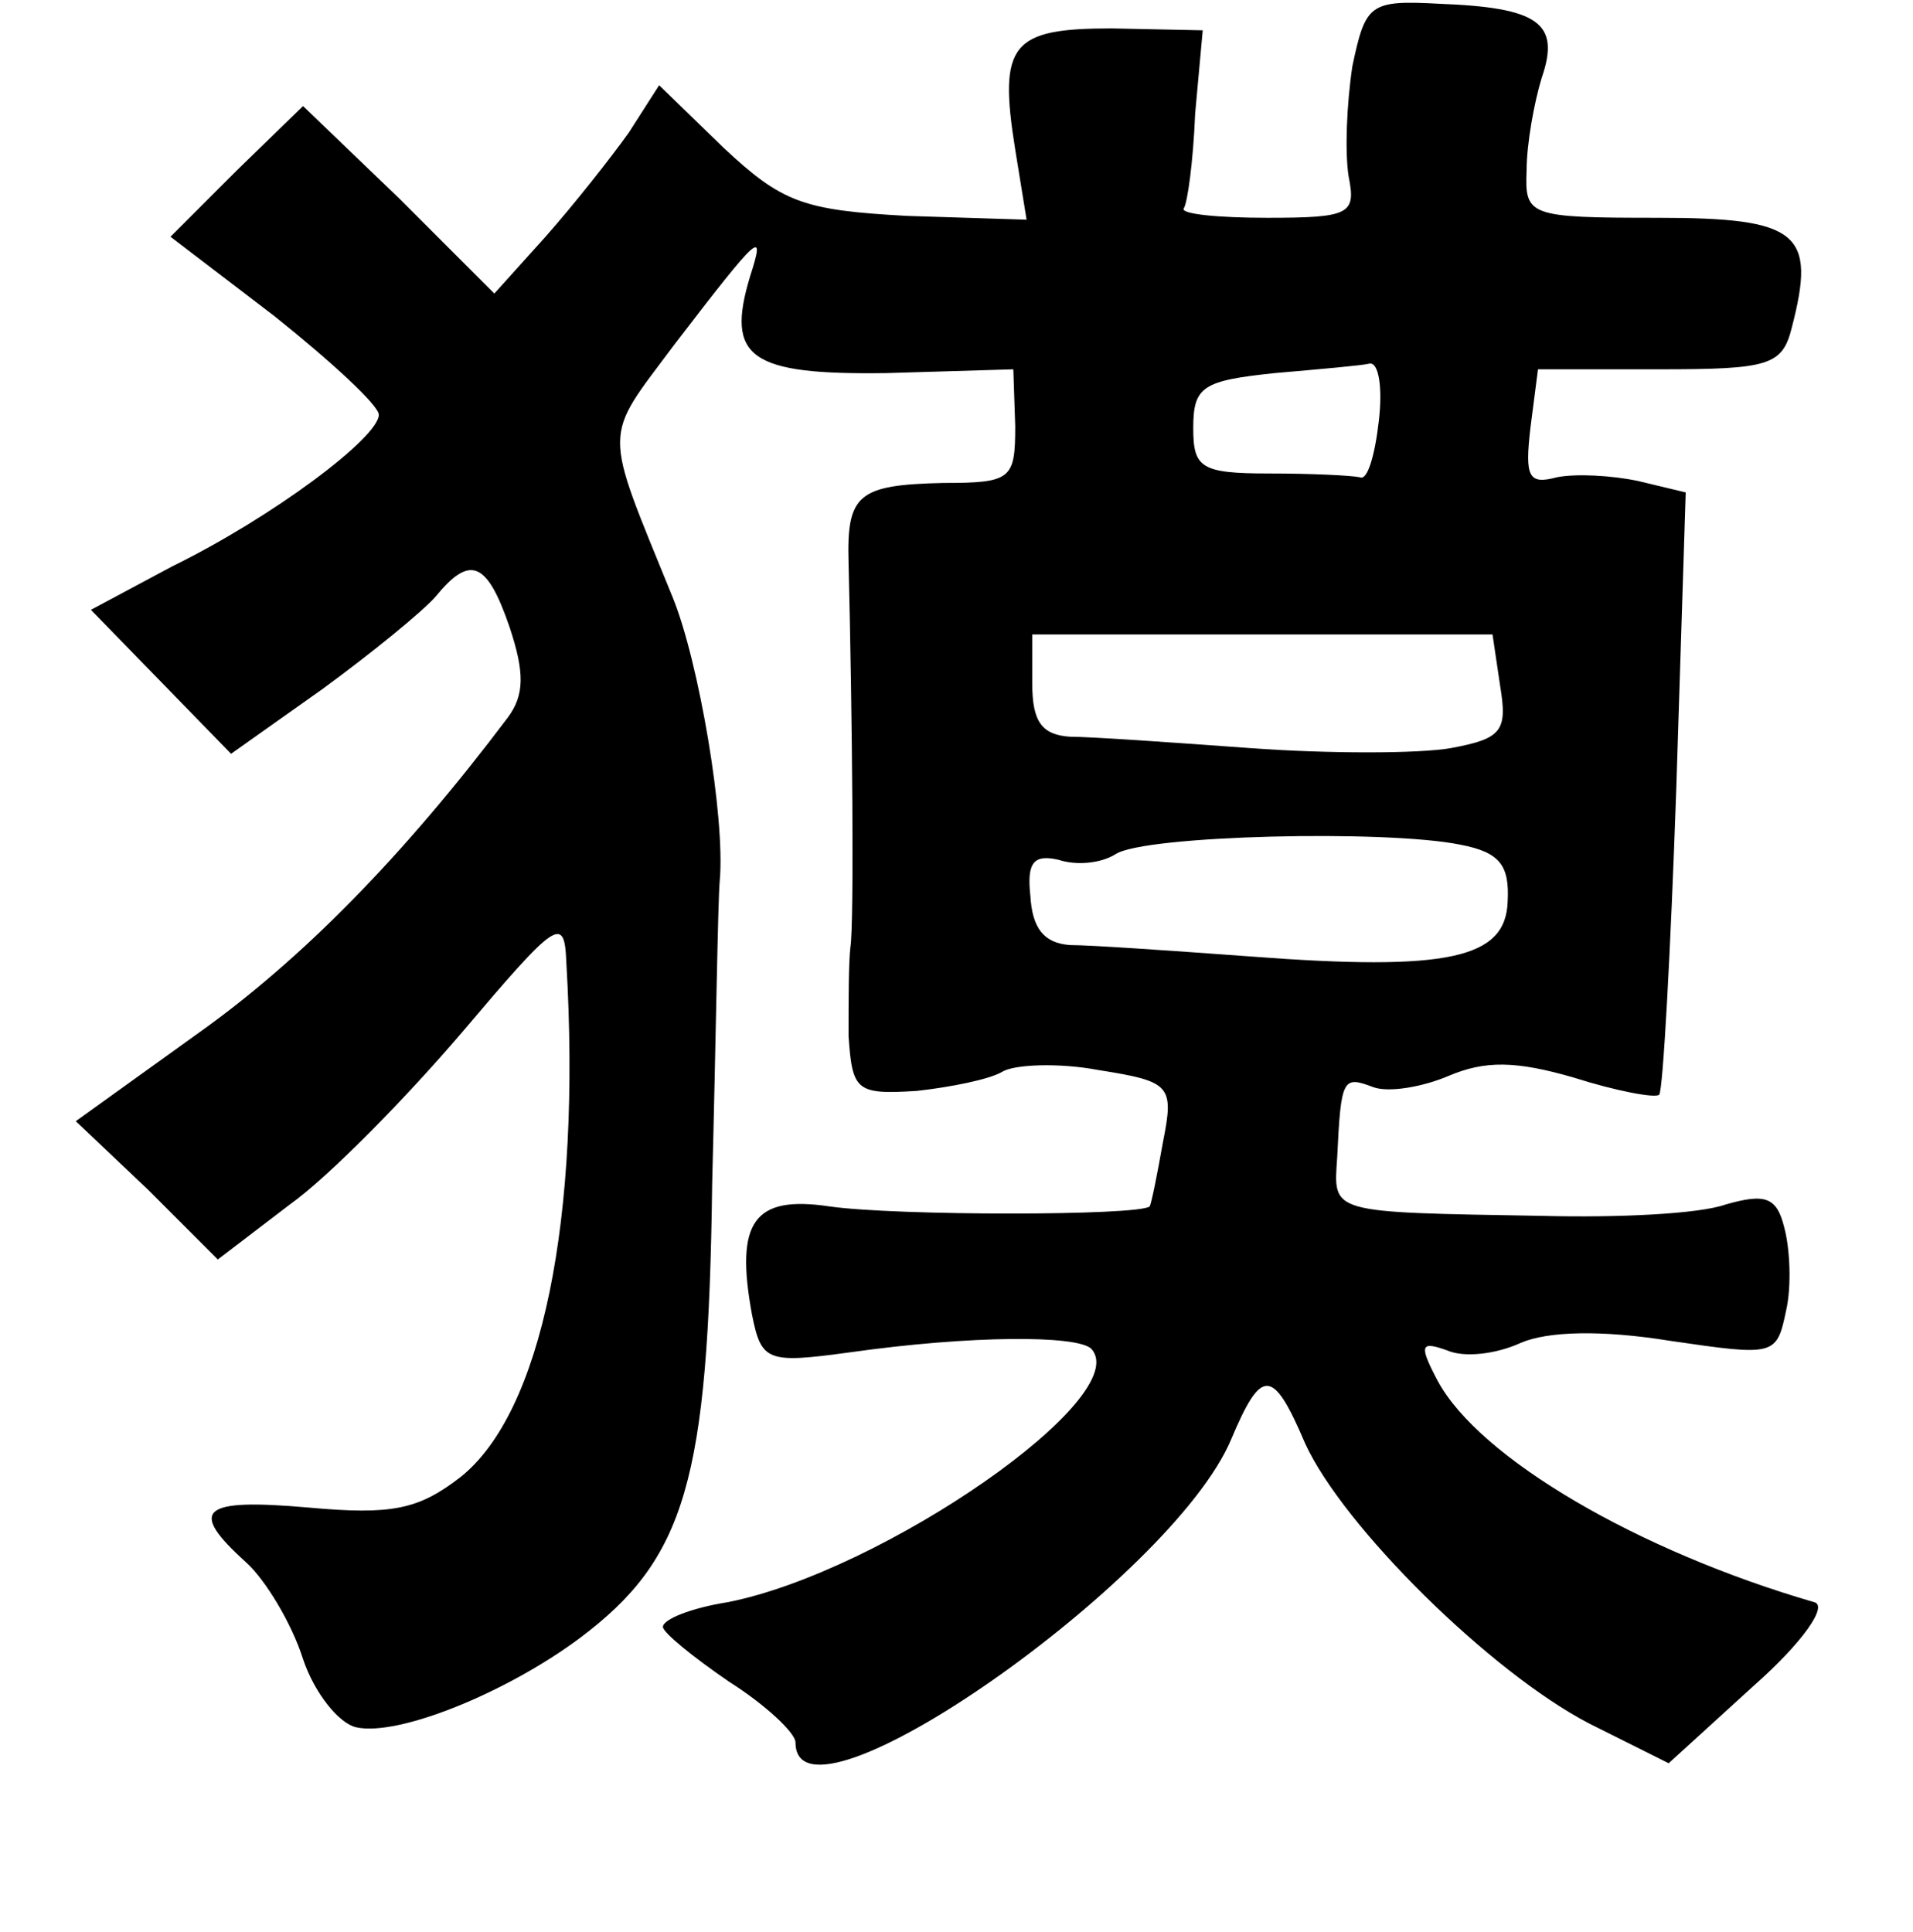 <?xml version="1.0" standalone="no"?>
<!DOCTYPE svg PUBLIC "-//W3C//DTD SVG 20010904//EN"
 "http://www.w3.org/TR/2001/REC-SVG-20010904/DTD/svg10.dtd">
<svg version="1.0" xmlns="http://www.w3.org/2000/svg"
 width="101pt" height="102pt" viewBox="0 0 101 102"
 preserveAspectRatio="xMidYMid meet">
<g transform="translate(0,102) scale(0.1,-0.1)"
fill="#000000" stroke="none">
<path d="M714 985 c-3 -20 -4 -45 -2 -58 4 -20 1 -22 -43 -22 -26 0 -46 2 -44
5 2 3 5 25 6 50 l4 44 -48 1 c-53 0 -60 -8 -51 -64 l6 -37 -63 2 c-55 3 -66 7
-97 36 l-34 33 -16 -25 c-10 -14 -29 -38 -44 -55 l-27 -30 -50 50 -51 49 -35
-34 -35 -35 55 -42 c30 -24 55 -47 55 -52 0 -12 -56 -54 -109 -80 l-43 -23 37
-38 37 -38 48 34 c26 19 53 41 60 49 18 22 27 19 39 -16 8 -24 8 -36 -1 -48
-55 -73 -109 -128 -164 -167 l-64 -46 38 -36 37 -37 38 29 c21 15 62 57 91 91
50 59 54 62 55 37 8 -136 -13 -238 -56 -272 -22 -17 -36 -20 -80 -16 -57 5
-64 -1 -33 -29 10 -9 24 -32 30 -51 6 -18 19 -34 28 -36 22 -5 79 18 118 47
56 42 68 83 70 240 2 77 3 149 4 160 3 33 -11 116 -25 150 -37 91 -37 82 1
133 46 60 48 61 40 36 -13 -43 0 -52 72 -51 l67 2 1 -30 c0 -28 -2 -30 -38
-30 -45 -1 -51 -6 -50 -42 2 -80 3 -190 1 -203 -1 -8 -1 -29 -1 -47 2 -29 4
-31 36 -29 18 2 38 6 45 10 6 4 30 5 51 1 38 -6 40 -8 34 -38 -3 -17 -6 -32
-7 -34 -6 -5 -134 -5 -169 0 -40 6 -50 -8 -41 -57 5 -25 8 -26 52 -20 64 9
119 9 127 2 24 -25 -110 -118 -192 -134 -19 -3 -34 -9 -34 -13 0 -3 16 -16 35
-29 19 -12 35 -27 35 -32 0 -53 199 86 230 160 16 38 22 38 39 -2 20 -44 98
-121 150 -148 l42 -21 45 41 c26 23 39 42 32 44 -93 27 -177 76 -199 117 -10
19 -9 21 5 16 9 -4 26 -2 39 4 14 6 42 7 79 1 55 -8 56 -8 61 16 3 13 2 33 -1
44 -4 16 -10 18 -31 12 -14 -5 -57 -7 -96 -6 -114 2 -111 1 -109 31 2 42 3 43
19 37 8 -3 26 0 40 6 19 8 35 8 66 -1 22 -7 43 -11 45 -9 2 2 6 75 9 161 l5
157 -25 6 c-14 3 -33 4 -43 2 -15 -4 -17 0 -14 26 l4 31 64 0 c58 0 65 2 70
22 13 50 4 58 -71 58 -68 0 -70 1 -69 25 0 14 4 36 8 49 10 29 -2 37 -54 39
-37 2 -39 0 -46 -33z m14 -187 c-2 -18 -6 -32 -10 -30 -5 1 -26 2 -48 2 -36 0
-40 3 -40 24 0 22 5 25 43 29 23 2 46 4 50 5 5 1 7 -13 5 -30z m64 -140 c4
-24 1 -28 -26 -33 -17 -3 -65 -3 -106 0 -41 3 -84 6 -95 6 -15 1 -20 8 -20 28
l0 26 122 0 121 0 4 -27z m-21 -84 c21 -4 26 -11 25 -30 -1 -30 -31 -37 -136
-29 -41 3 -84 6 -95 6 -14 1 -20 9 -21 26 -2 18 2 22 15 19 9 -3 22 -2 30 3
15 10 143 13 182 5z"/>
</g>
</svg>
